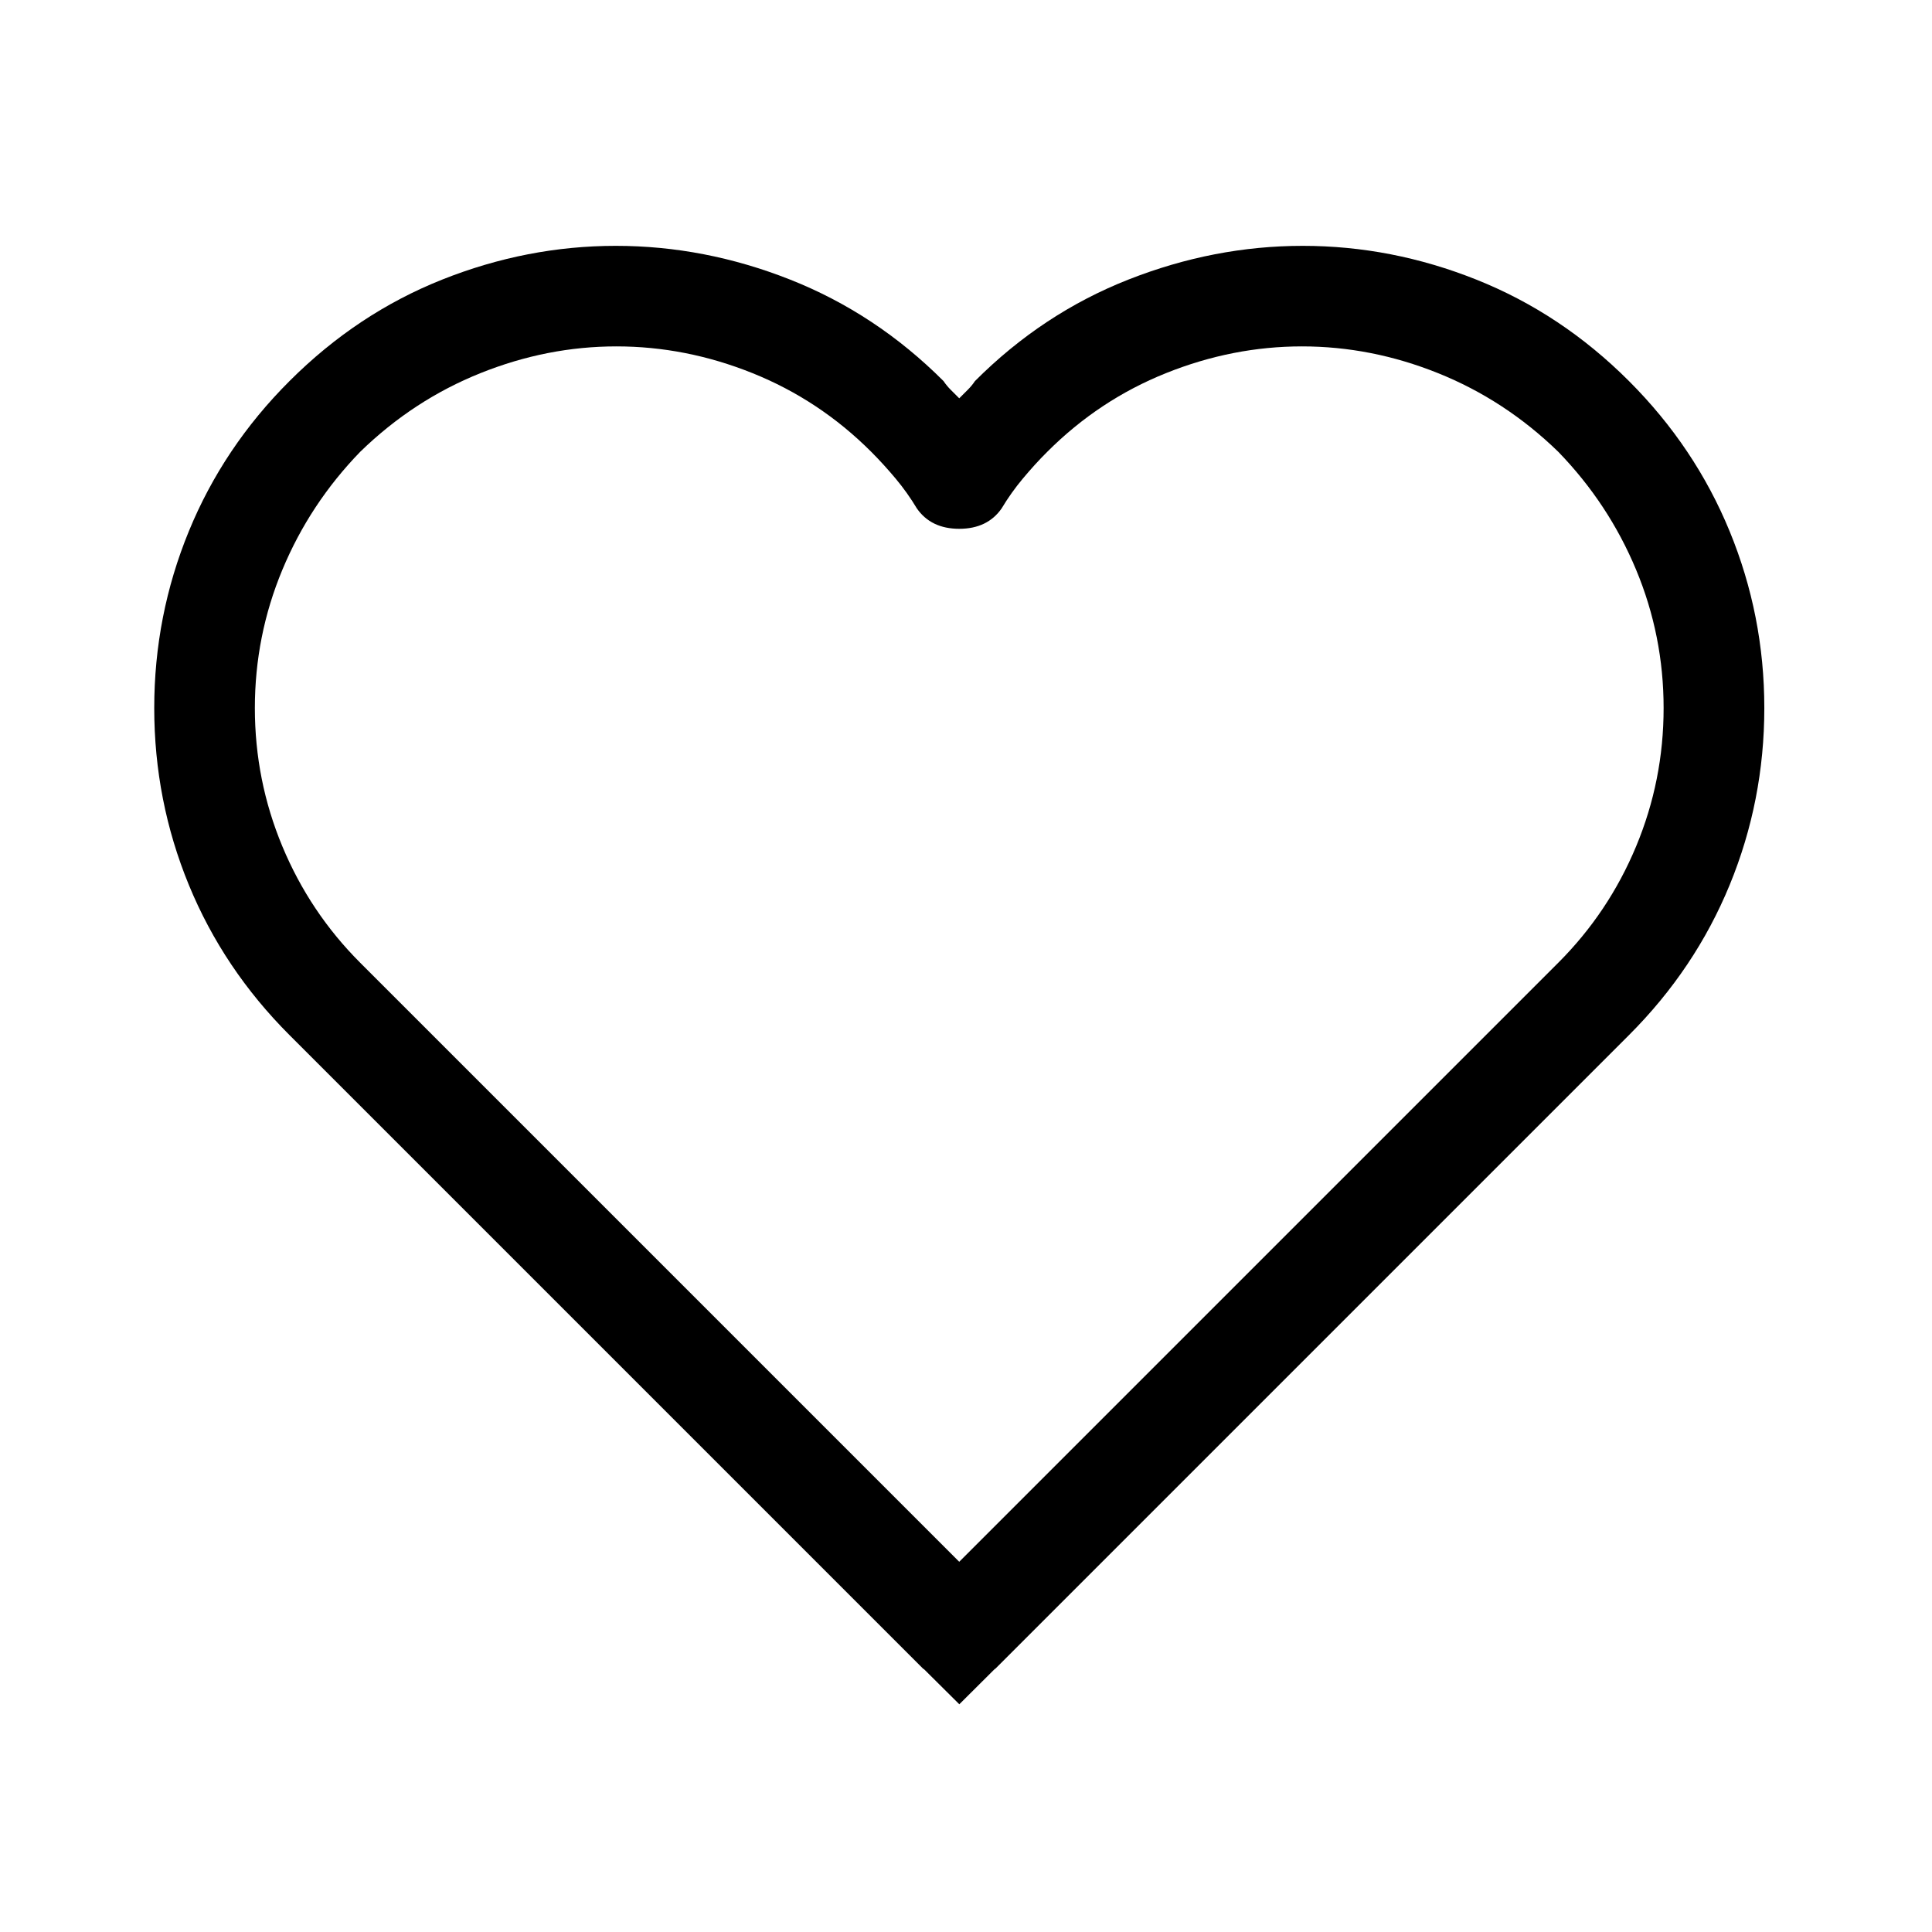 <?xml version="1.0" encoding="utf-8"?>
<!-- Generator: Adobe Illustrator 17.0.0, SVG Export Plug-In . SVG Version: 6.00 Build 0)  -->
<!DOCTYPE svg PUBLIC "-//W3C//DTD SVG 1.1//EN" "http://www.w3.org/Graphics/SVG/1.1/DTD/svg11.dtd">
<svg version="1.1" id="Layer_1" xmlns="http://www.w3.org/2000/svg" xmlns:xlink="http://www.w3.org/1999/xlink" x="0px" y="0px"
	 width="24px" height="24px" viewBox="0 0 24 24" enable-background="new 0 0 24 24" xml:space="preserve">
<path d="M21.486,6.599c-0.286-0.696-0.703-1.318-1.25-1.865c-0.56-0.56-1.191-0.979-1.895-1.26s-1.423-0.42-2.158-0.42
	s-1.458,0.14-2.168,0.42s-1.345,0.7-1.904,1.26c-0.026,0.039-0.056,0.075-0.088,0.107s-0.068,0.068-0.107,0.107
	c-0.039-0.039-0.075-0.075-0.107-0.107s-0.062-0.068-0.088-0.107c-0.56-0.56-1.194-0.979-1.904-1.26s-1.433-0.42-2.168-0.42
	s-1.455,0.14-2.158,0.42s-1.335,0.7-1.895,1.26C3.049,5.28,2.632,5.902,2.346,6.599s-0.43,1.429-0.43,2.197s0.144,1.501,0.43,2.197
	s0.703,1.318,1.25,1.865l7.871,7.871c0.003,0.003,0.007,0.004,0.011,0.006l0.439,0.436l0.439-0.437
	c0.003-0.002,0.007-0.003,0.01-0.006l7.871-7.871c0.547-0.547,0.964-1.169,1.25-1.865s0.43-1.429,0.43-2.197
	S21.772,7.295,21.486,6.599z M20.324,10.515c-0.228,0.547-0.55,1.028-0.967,1.445l-7.441,7.441L4.475,11.96
	c-0.417-0.417-0.739-0.898-0.967-1.445s-0.342-1.12-0.342-1.719S3.28,7.624,3.508,7.077s0.55-1.035,0.967-1.465
	c0.442-0.43,0.94-0.755,1.494-0.977s1.116-0.332,1.689-0.332s1.136,0.11,1.689,0.332s1.045,0.547,1.475,0.977
	c0.104,0.104,0.205,0.215,0.303,0.332s0.186,0.241,0.264,0.371c0.117,0.169,0.293,0.254,0.527,0.254s0.41-0.085,0.527-0.254
	c0.078-0.13,0.166-0.254,0.264-0.371s0.198-0.228,0.303-0.332c0.43-0.43,0.921-0.755,1.475-0.977s1.116-0.332,1.689-0.332
	s1.136,0.11,1.689,0.332s1.052,0.547,1.494,0.977c0.417,0.43,0.739,0.918,0.967,1.465s0.342,1.12,0.342,1.719
	S20.552,9.968,20.324,10.515z"/>
</svg>
